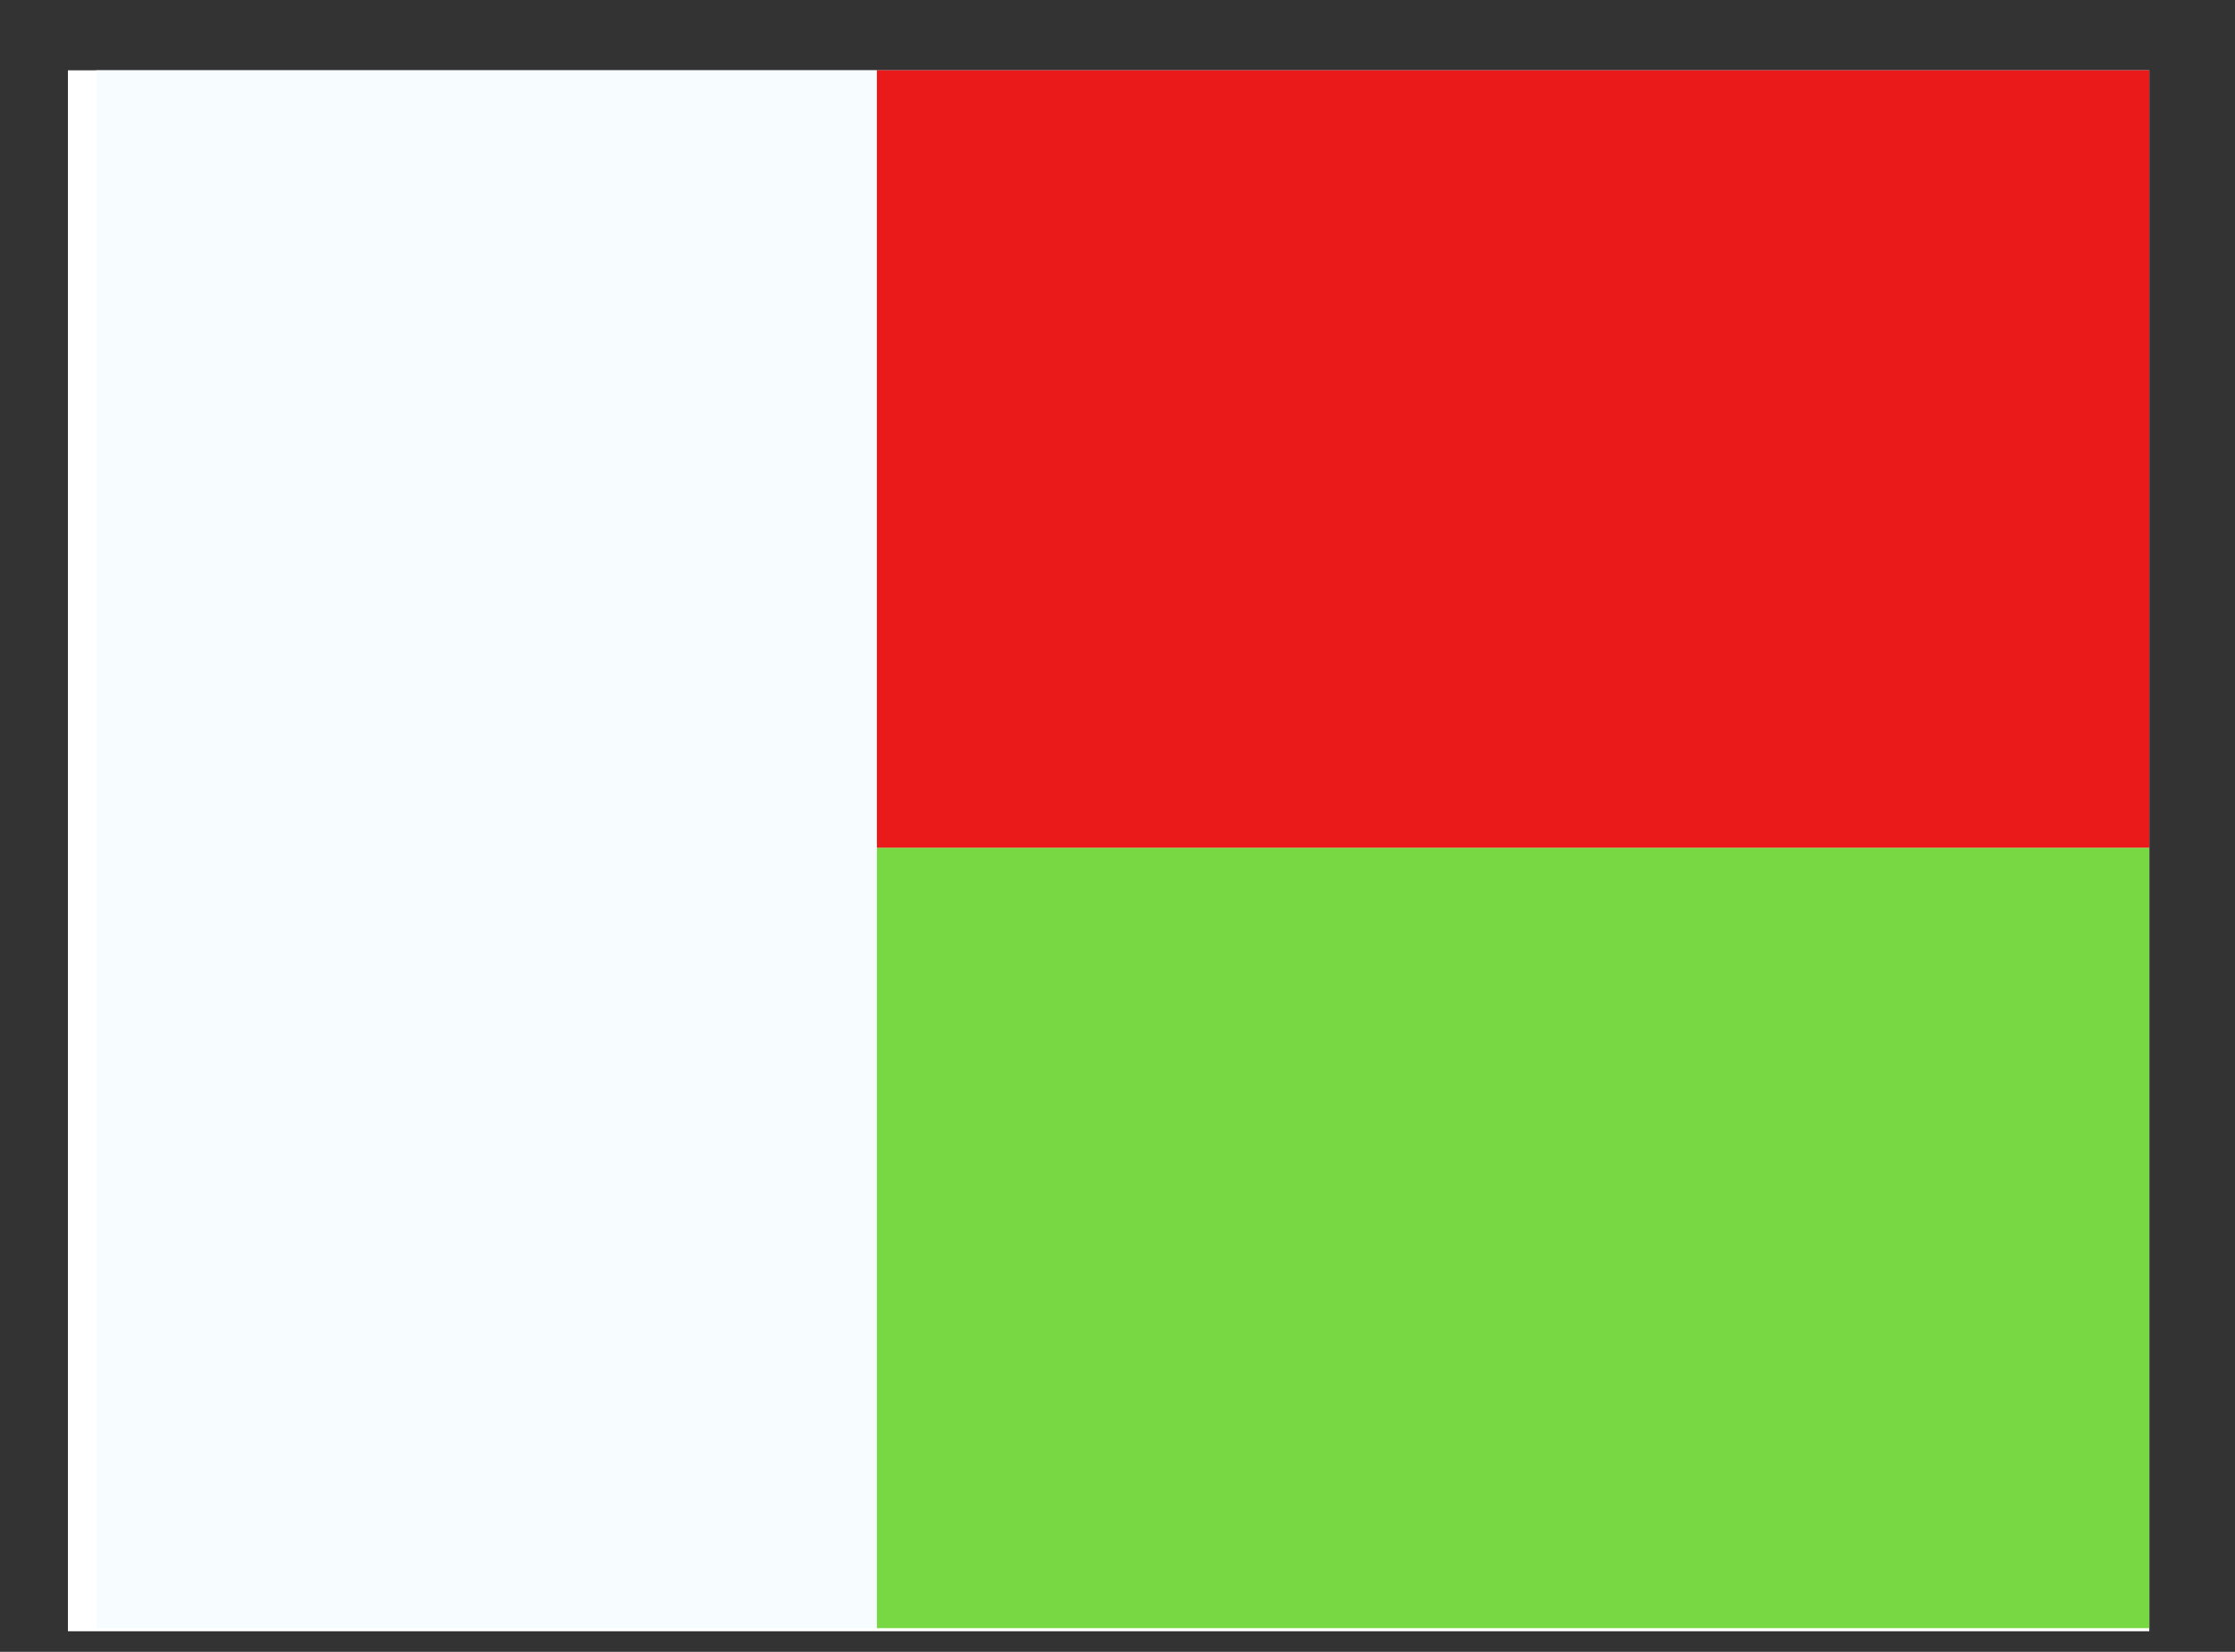 <svg width="23" height="17" viewBox="0 0 23 17" fill="none" xmlns="http://www.w3.org/2000/svg">
<rect x="0" y="0" width="23" height="17" fill="#333333" stroke="none"/>
<g clip-path="url(#clip0_58_2527)">
<rect width="21.419" height="16.064" transform="translate(0.699 0.724)" fill="white"/>
<path fill-rule="evenodd" clip-rule="evenodd" d="M9.022 8.724H22.409V16.756H9.022V8.724Z" fill="#78D843"/>
<path fill-rule="evenodd" clip-rule="evenodd" d="M9.022 0.692H22.409V8.724H9.022V0.692Z" fill="#EA1A1A"/>
<path fill-rule="evenodd" clip-rule="evenodd" d="M0.99 0.692H9.022V16.756H0.99V0.692Z" fill="#F7FCFF"/>
</g>
<defs>
<clipPath id="clip0_58_2527">
<rect width="21.419" height="16.064" fill="white" transform="translate(0.699 0.724)"/>
</clipPath>
</defs>
</svg>
